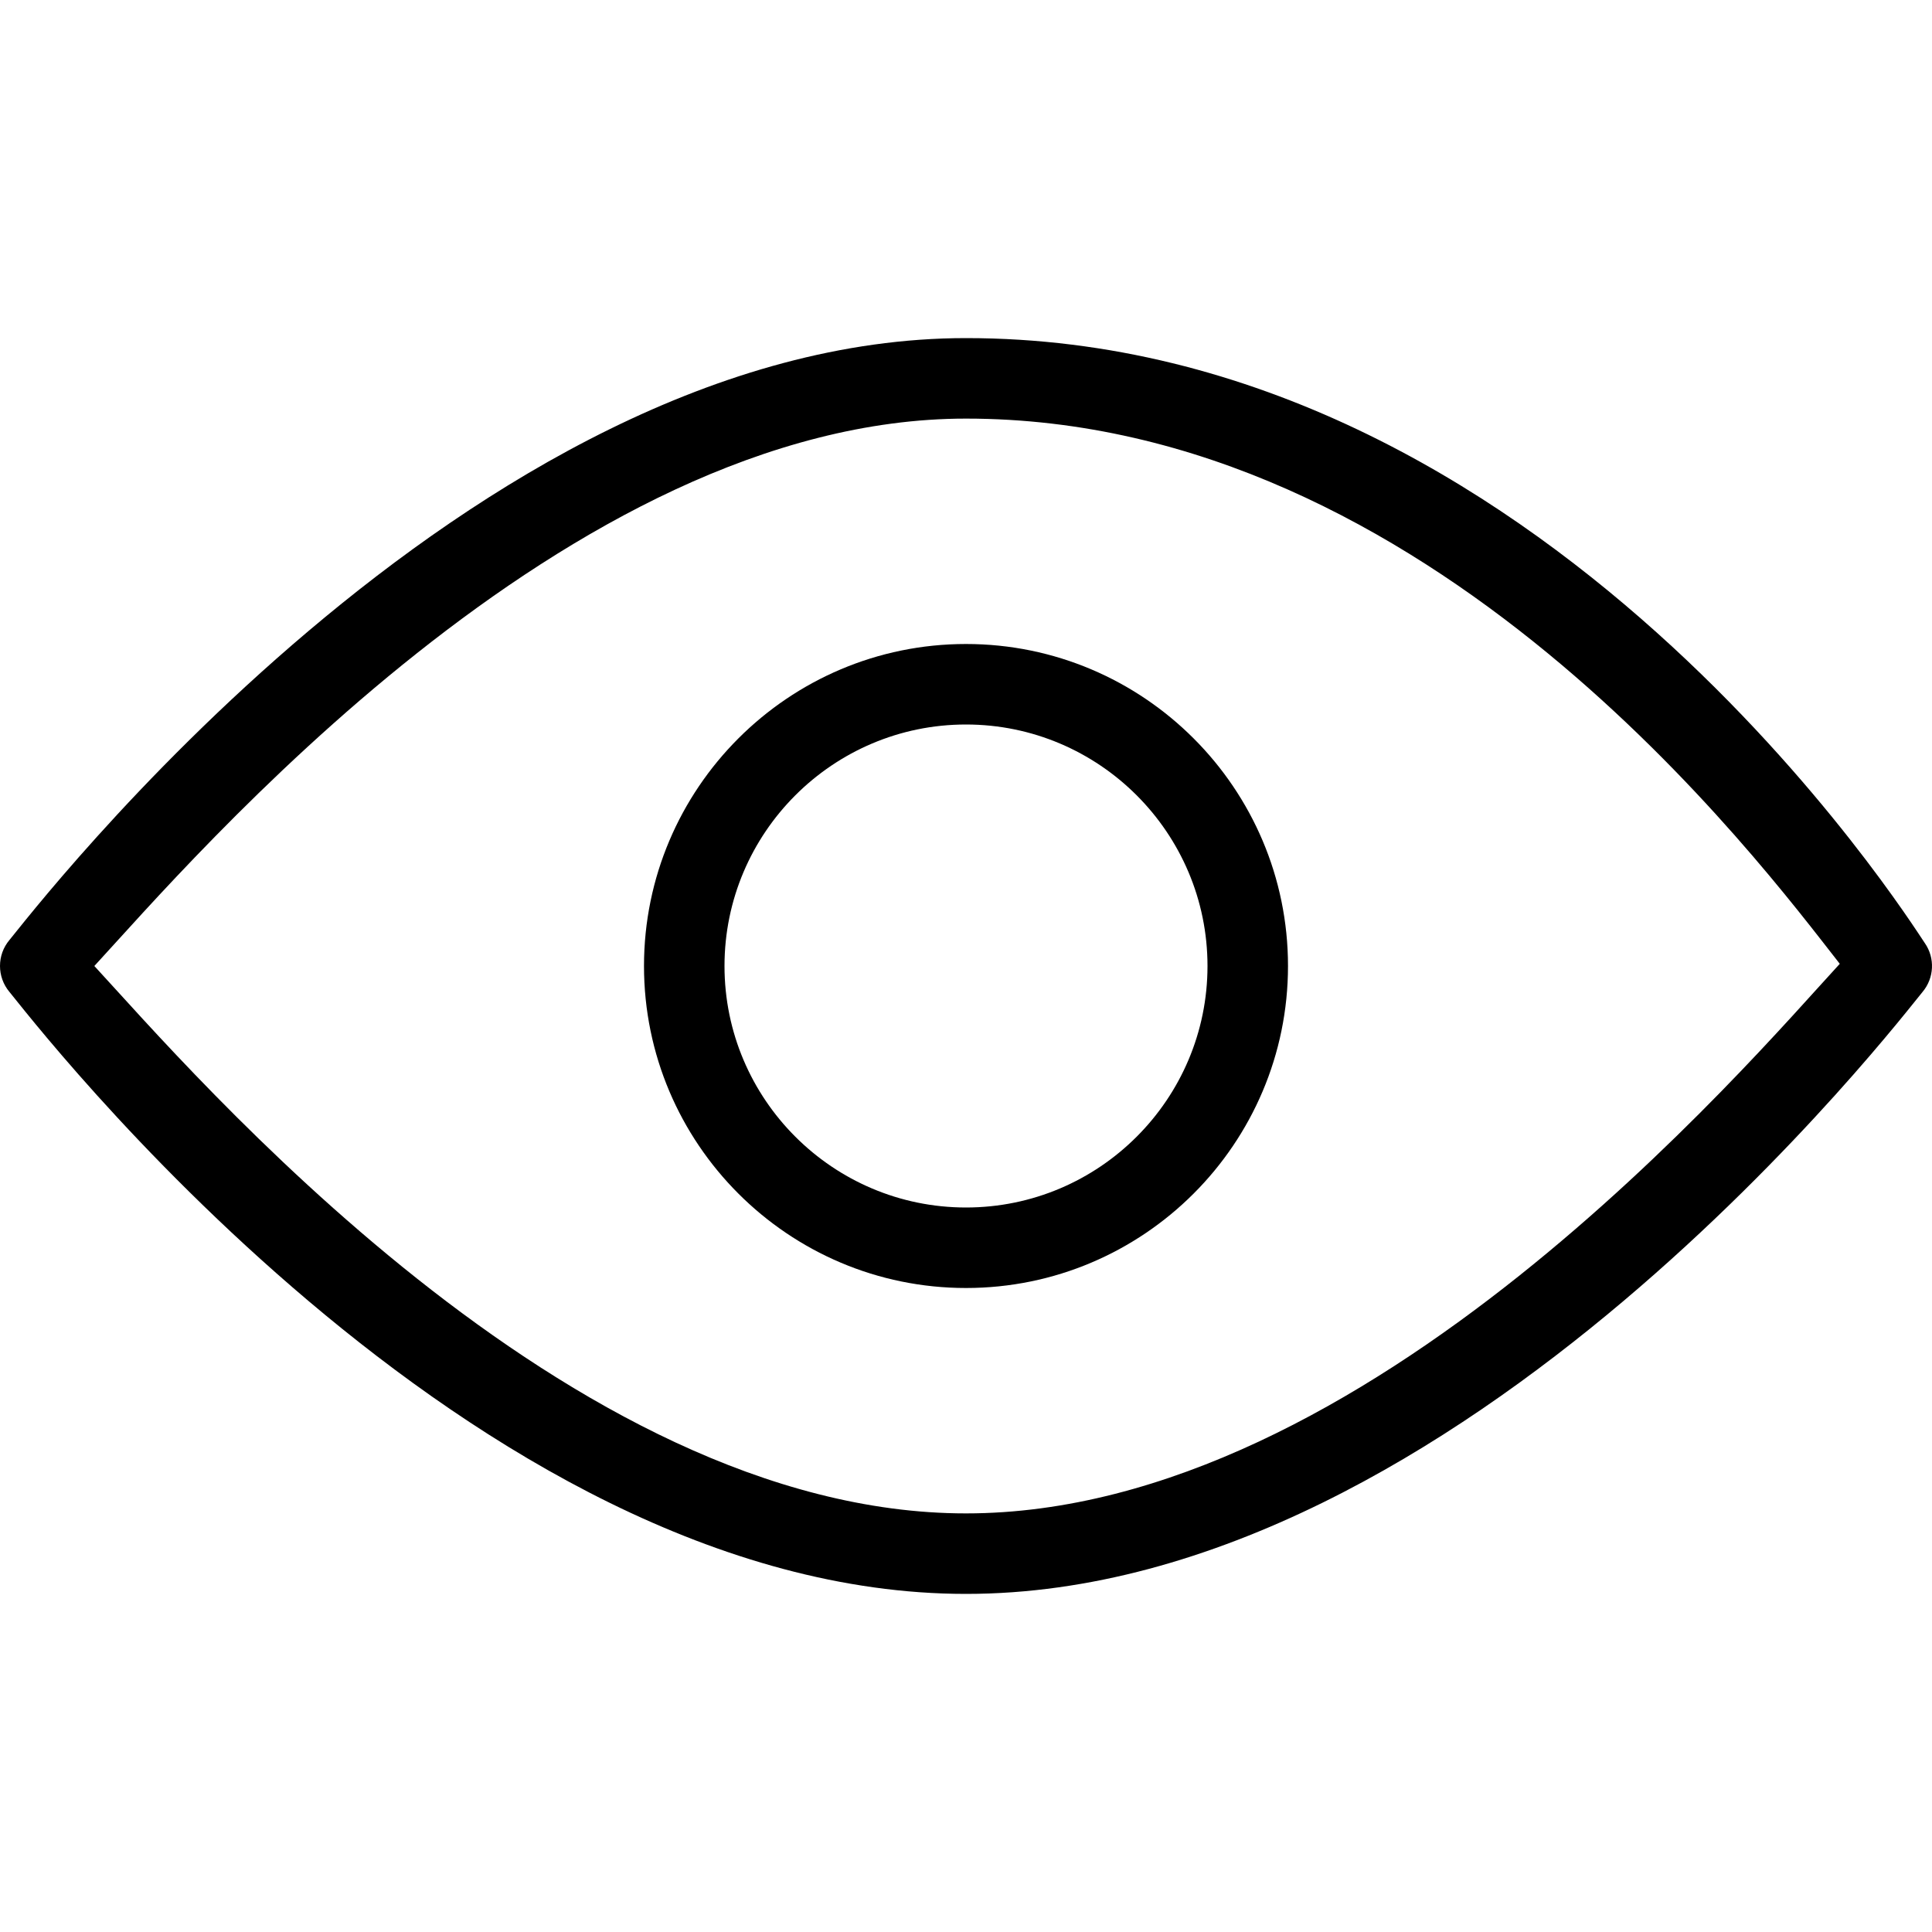 <svg width="30" height="30" viewBox="0 0 30 30" fill="none" xmlns="http://www.w3.org/2000/svg">
    <g>
        <path d="M29.889 14.645C29.653 14.301 23.975 5.25 15 5.25C7.299 5.25 0.436 14.255 0.147 14.596C-0.049 14.828 -0.049 15.17 0.147 15.403C0.436 15.745 7.299 24.75 15 24.75C22.701 24.75 29.564 15.745 29.853 15.403C30.034 15.188 30.05 14.877 29.889 14.645ZM15 23.5C8.826 23.5 2.956 16.612 1.465 15C2.954 13.386 8.817 6.5 15 6.5C22.224 6.5 27.323 13.378 28.568 14.966C27.13 16.527 21.226 23.5 15 23.5Z"
              fill="black"/>
        <path d="M15 10C12.242 10 10 12.242 10 15C10 17.758 12.242 20 15 20C17.758 20 20 17.758 20 15C20 12.242 17.758 10 15 10ZM15 18.75C12.932 18.75 11.25 17.068 11.25 15C11.25 12.933 12.932 11.25 15 11.25C17.068 11.25 18.75 12.933 18.75 15C18.75 17.068 17.068 18.75 15 18.75Z"
              fill="black"/>
    </g>
</svg>
